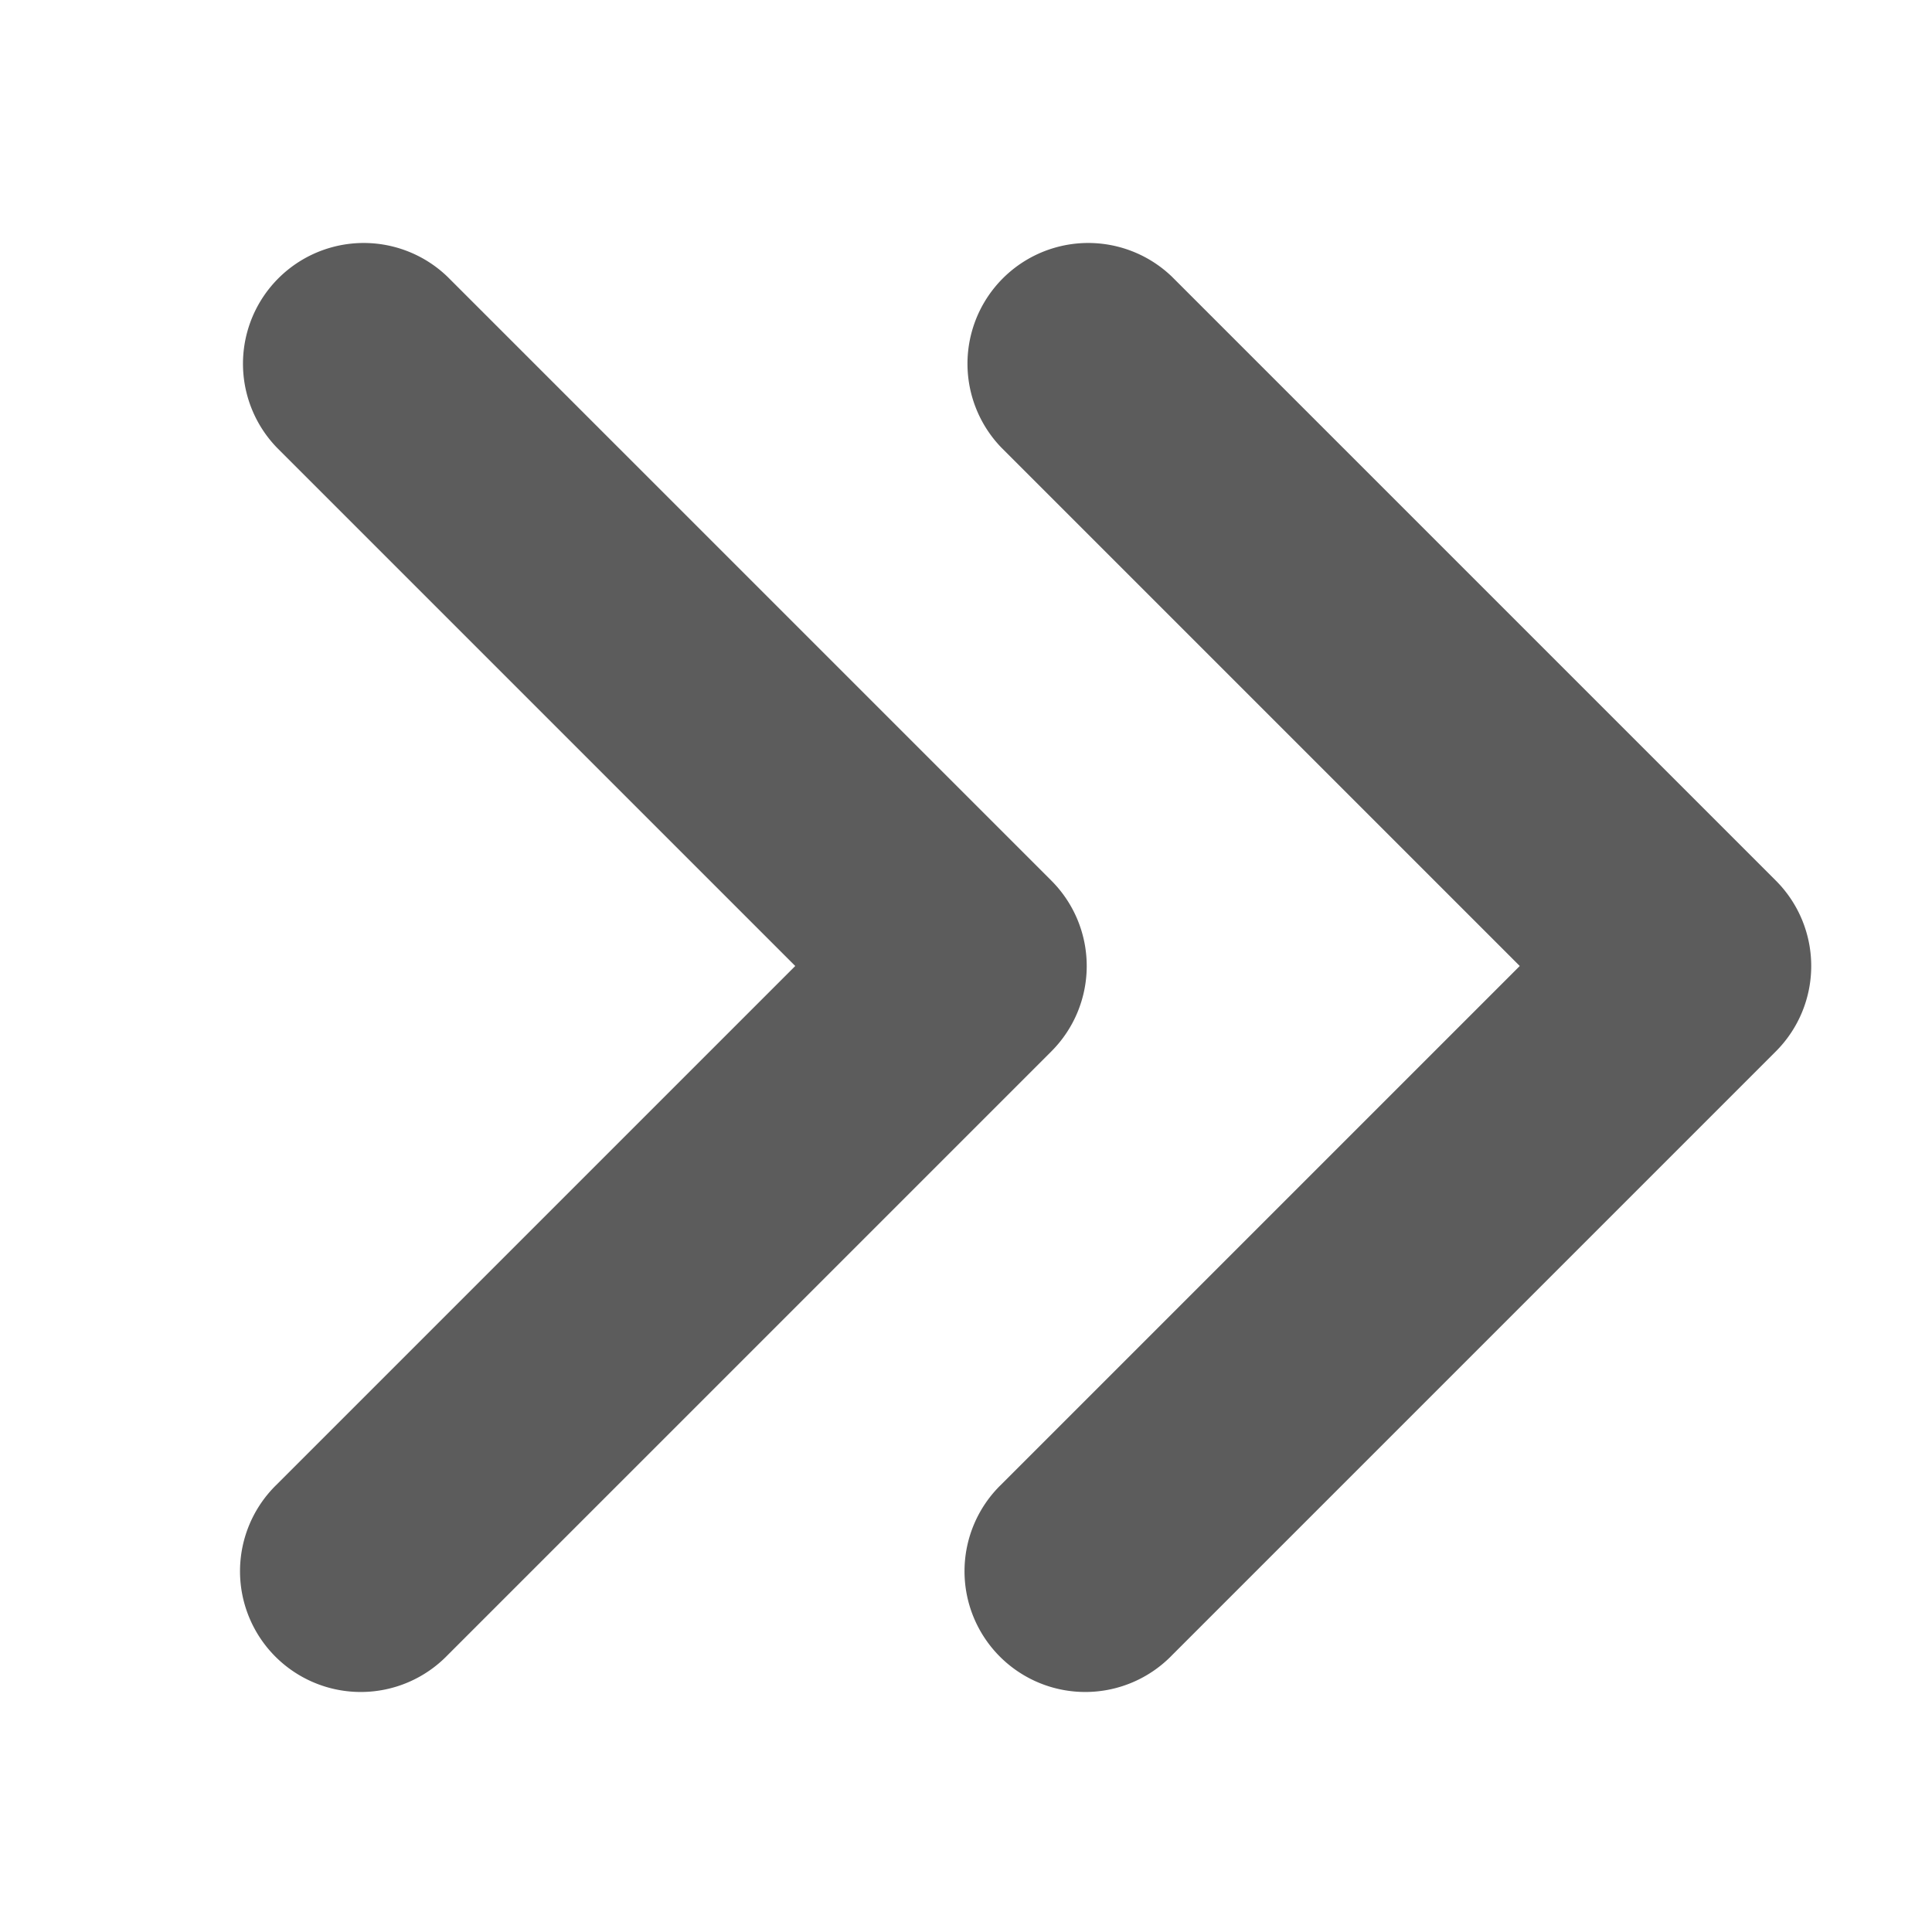 <!-- This Source Code Form is subject to the terms of the Mozilla Public
   - License, v. 2.0. If a copy of the MPL was not distributed with this
   - file, You can obtain one at http://mozilla.org/MPL/2.0/. -->
<svg xmlns="http://www.w3.org/2000/svg" width="16" height="16" viewBox="0 0 16 16">
  <style>
    g {
      fill: currentColor;
      fill-opacity: 0.64;
    }
    #brighttext:target + g {
      fill: #ffffff;
      fill-opacity: 1;
    }
  </style>
  <g id="brighttext" />
  <g>
    <path  d="M8.707,7.293l-5-5A1,1,0,0,0,2.293,3.707L6.586,8,2.293,12.293a1,1,0,1,0,1.414,1.414l5-5A1,1,0,0,0,8.707,7.293Zm6,0-5-5A1,1,0,0,0,8.293,3.707L12.586,8,8.293,12.293a1,1,0,1,0,1.414,1.414l5-5A1,1,0,0,0,14.707,7.293Z"/>
  </g>
</svg>
